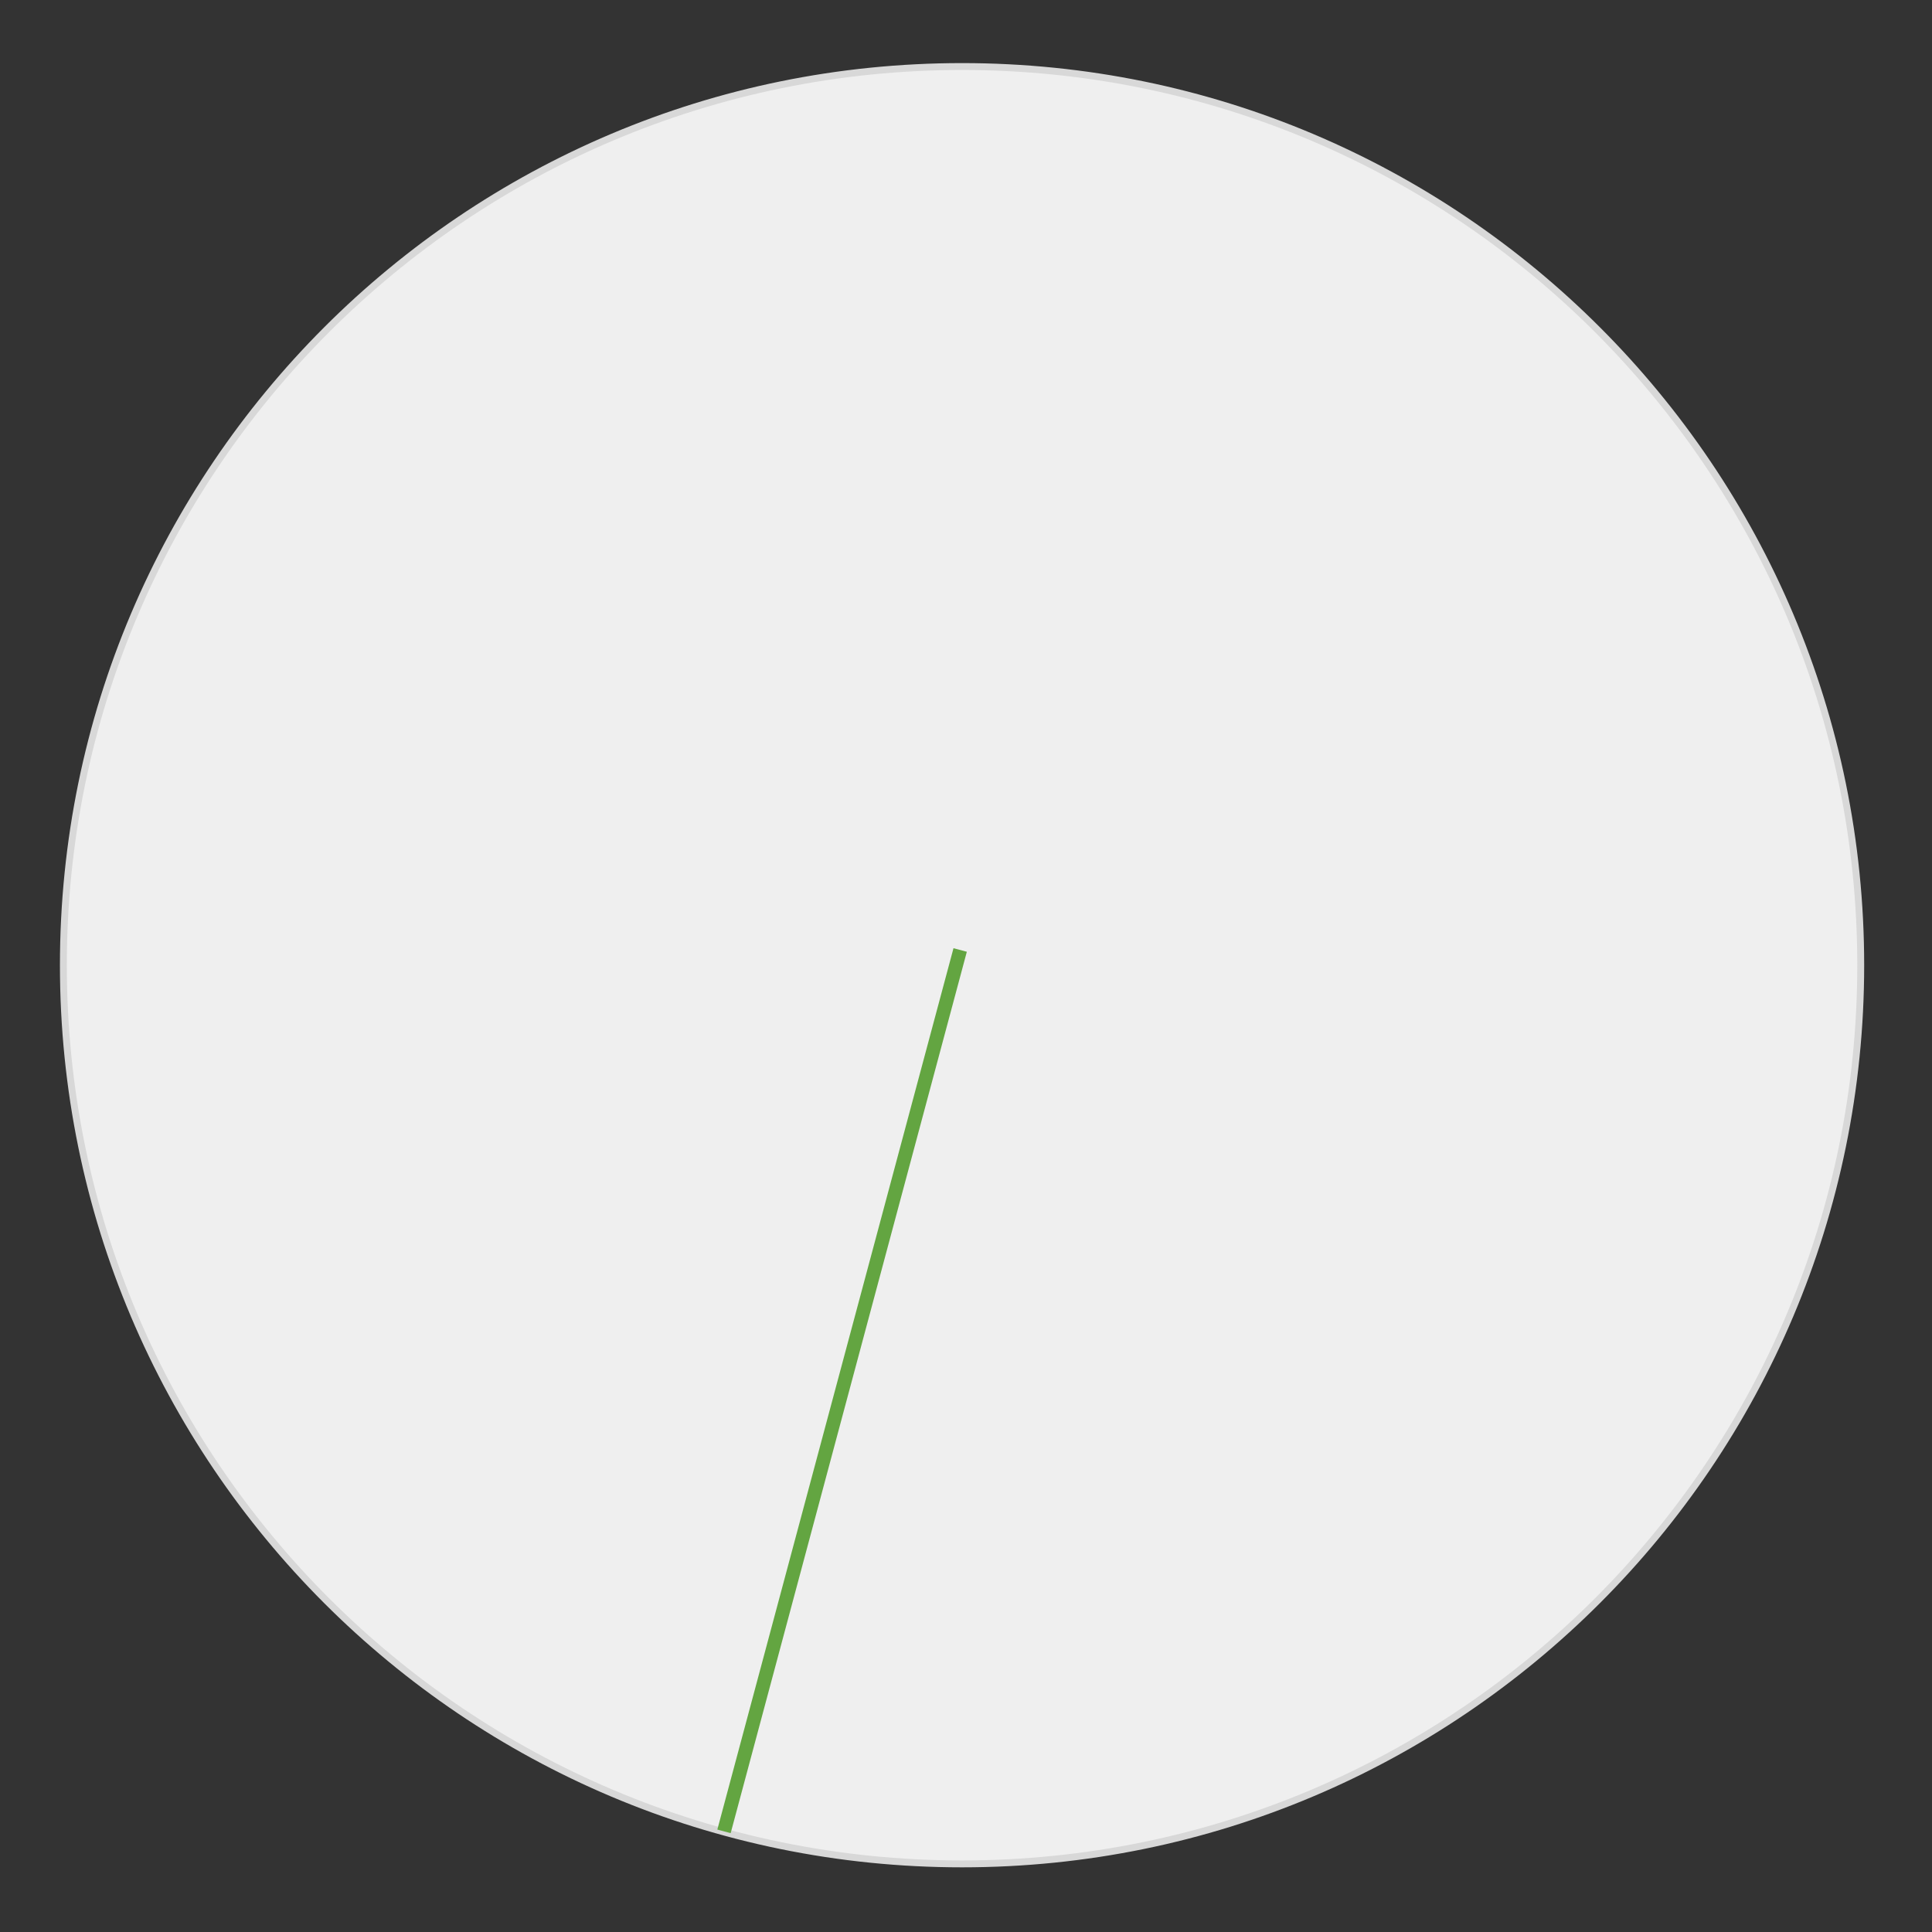 <?xml version="1.0" encoding="UTF-8" standalone="no"?>
<svg
   xmlns:dc="http://purl.org/dc/elements/1.1/"
   xmlns:cc="http://creativecommons.org/ns#"
   xmlns:rdf="http://www.w3.org/1999/02/22-rdf-syntax-ns#"
   xmlns:svg="http://www.w3.org/2000/svg"
   xmlns="http://www.w3.org/2000/svg"
   version="1.1"
   id="svg6314"
   viewBox="0 0 350 350"
   height="350"
   width="350">
  <rect x="0" y="0" width="350" height="350" fill="#333333" stroke="none"/>
  <defs
     id="defs6316">
    <clipPath
       id="clipPath5670"
       clipPathUnits="userSpaceOnUse">
      <path
         style="clip-rule:evenodd"
         id="path5672"
         d="m 322.242,5353.516 c 71.931,0 130.242,58.311 130.242,130.242 0,71.931 -58.311,130.242 -130.242,130.242 C 250.311,5614 192,5555.689 192,5483.758 c 0,-71.931 58.311,-130.242 130.242,-130.242 z" />
    </clipPath>
    <clipPath
       id="clipPath5676"
       clipPathUnits="userSpaceOnUse">
      <path
         id="path5678"
         d="M 0,0 640,0 640,8088 0,8088 0,0 Z" />
    </clipPath>
    <clipPath
       id="clipPath5670-5"
       clipPathUnits="userSpaceOnUse">
      <path
         style="clip-rule:evenodd"
         id="path5672-4"
         d="m 322.242,5353.516 c 71.931,0 130.242,58.311 130.242,130.242 0,71.931 -58.311,130.242 -130.242,130.242 C 250.311,5614 192,5555.689 192,5483.758 c 0,-71.931 58.311,-130.242 130.242,-130.242 z" />
    </clipPath>
    <clipPath
       id="clipPath5676-2"
       clipPathUnits="userSpaceOnUse">
      <path
         id="path5678-4"
         d="M 0,0 640,0 640,8088 0,8088 0,0 Z" />
    </clipPath>
  </defs>
  <g
     transform="translate(0,-702.362)"
     id="layer1">
    <g
       id="g6981"
       transform="matrix(1.25,0,0,-1.25,-228.517,7731.917)">
      <g
         id="g5666-5">
        <g
           id="g5668-5"
           clip-path="url(#clipPath5670-5)">
          <g
             id="g5674-6"
             clip-path="url(#clipPath5676-2)">
            <path
               d="m 187,5619 270.484,0 0,-270.484 -270.484,0 0,270.484 z"
               style="fill:#efefef;fill-opacity:1;fill-rule:nonzero;stroke:none"
               id="path5680-2" />
          </g>
        </g>
      </g>
      <g
         id="g5690"
         transform="matrix(1,0,0,-1,192,5614)">
        <path
           d="m 130.242,260.484 c 71.931,0 130.242,-58.311 130.242,-130.242 C 260.484,58.311 202.173,0 130.242,0 58.311,0 0,58.311 0,130.242 0,202.173 58.311,260.484 130.242,260.484 Z"
           style="fill:none;stroke:#d8d8d8;stroke-width:1;stroke-linecap:butt;stroke-linejoin:miter;stroke-miterlimit:10;stroke-dasharray:none;stroke-opacity:1"
           id="path5692" />
      </g>
      <g
         id="g5694"
         transform="matrix(1,0,0,-1,288,5485)">
        <path
           d="M 0,125.804 33.709,0"
           style="fill:none;stroke:#63a541;stroke-width:2;stroke-linecap:square;stroke-linejoin:miter;stroke-miterlimit:10;stroke-dasharray:none;stroke-opacity:1"
           id="path5696" />
      </g>
    </g>
  </g>
</svg>
